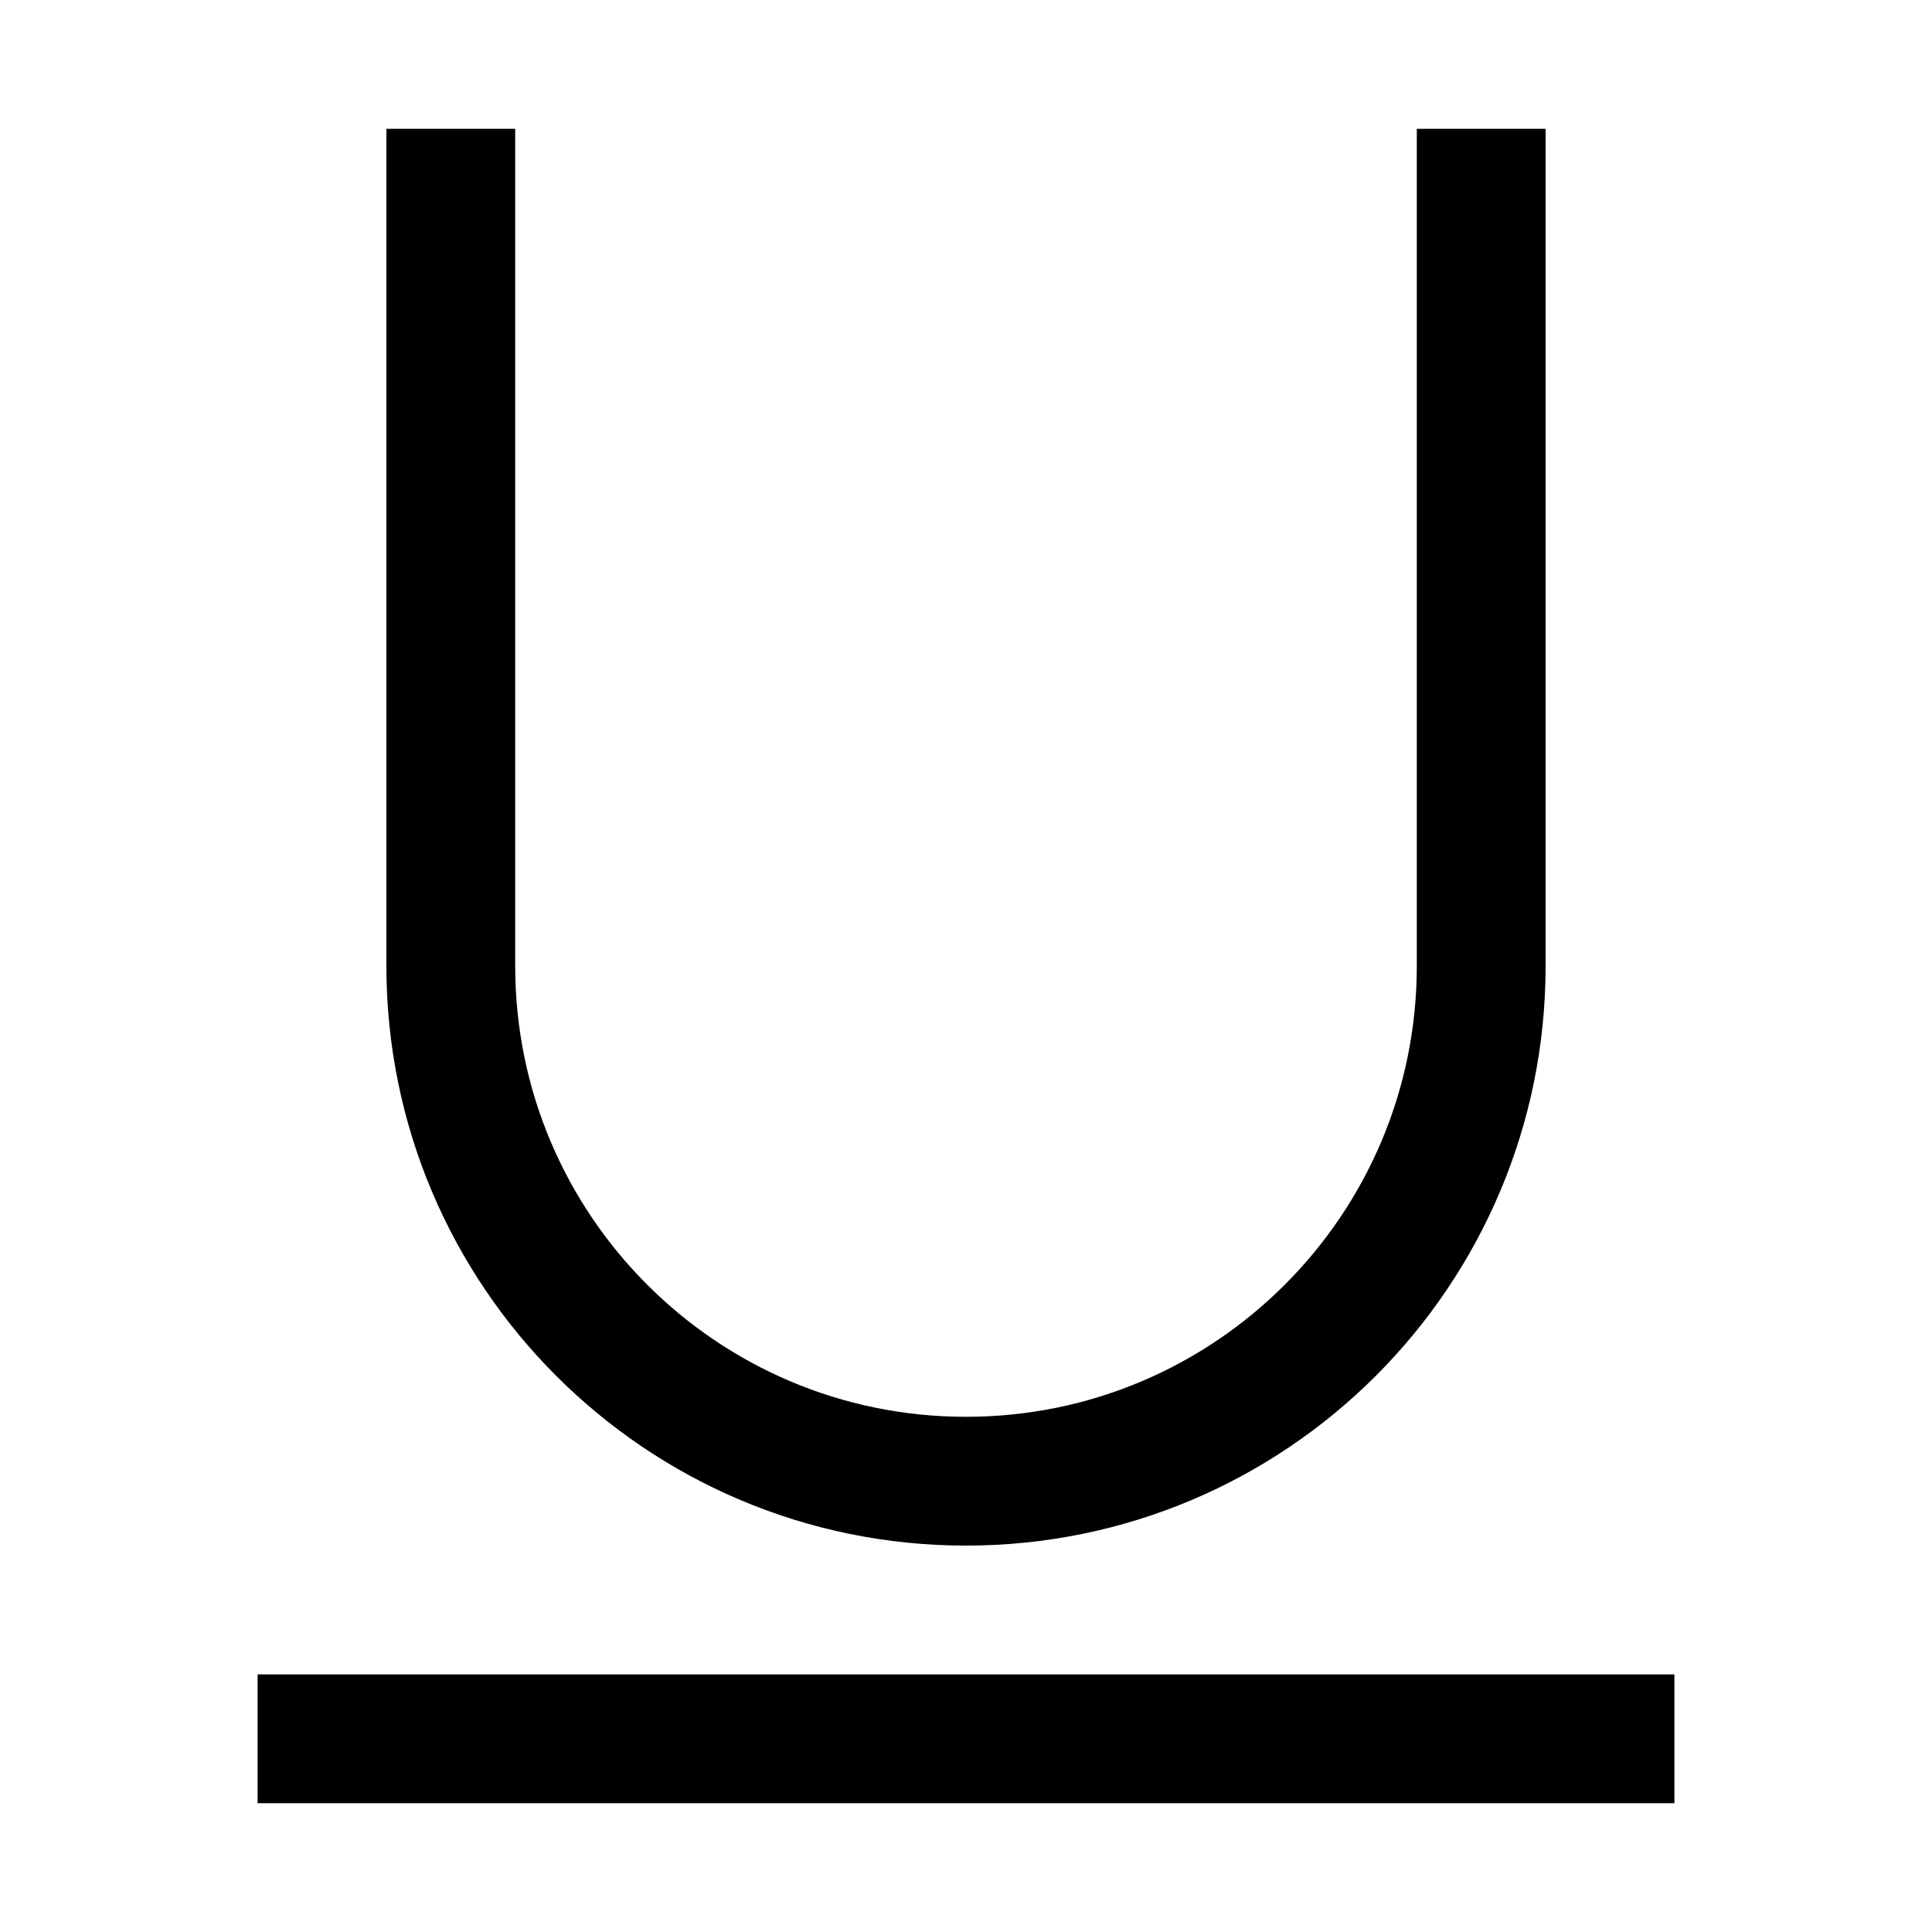 <svg viewBox="0 0 15 15" fill="none" xmlns="http://www.w3.org/2000/svg" height="1em" width="1em">
  <path d="M2 13.5H13M3.5 1V7.5C3.5 9.709 5.291 11.5 7.5 11.5C9.709 11.5 11.5 9.709 11.5 7.5V1" stroke="black"/>
</svg>
